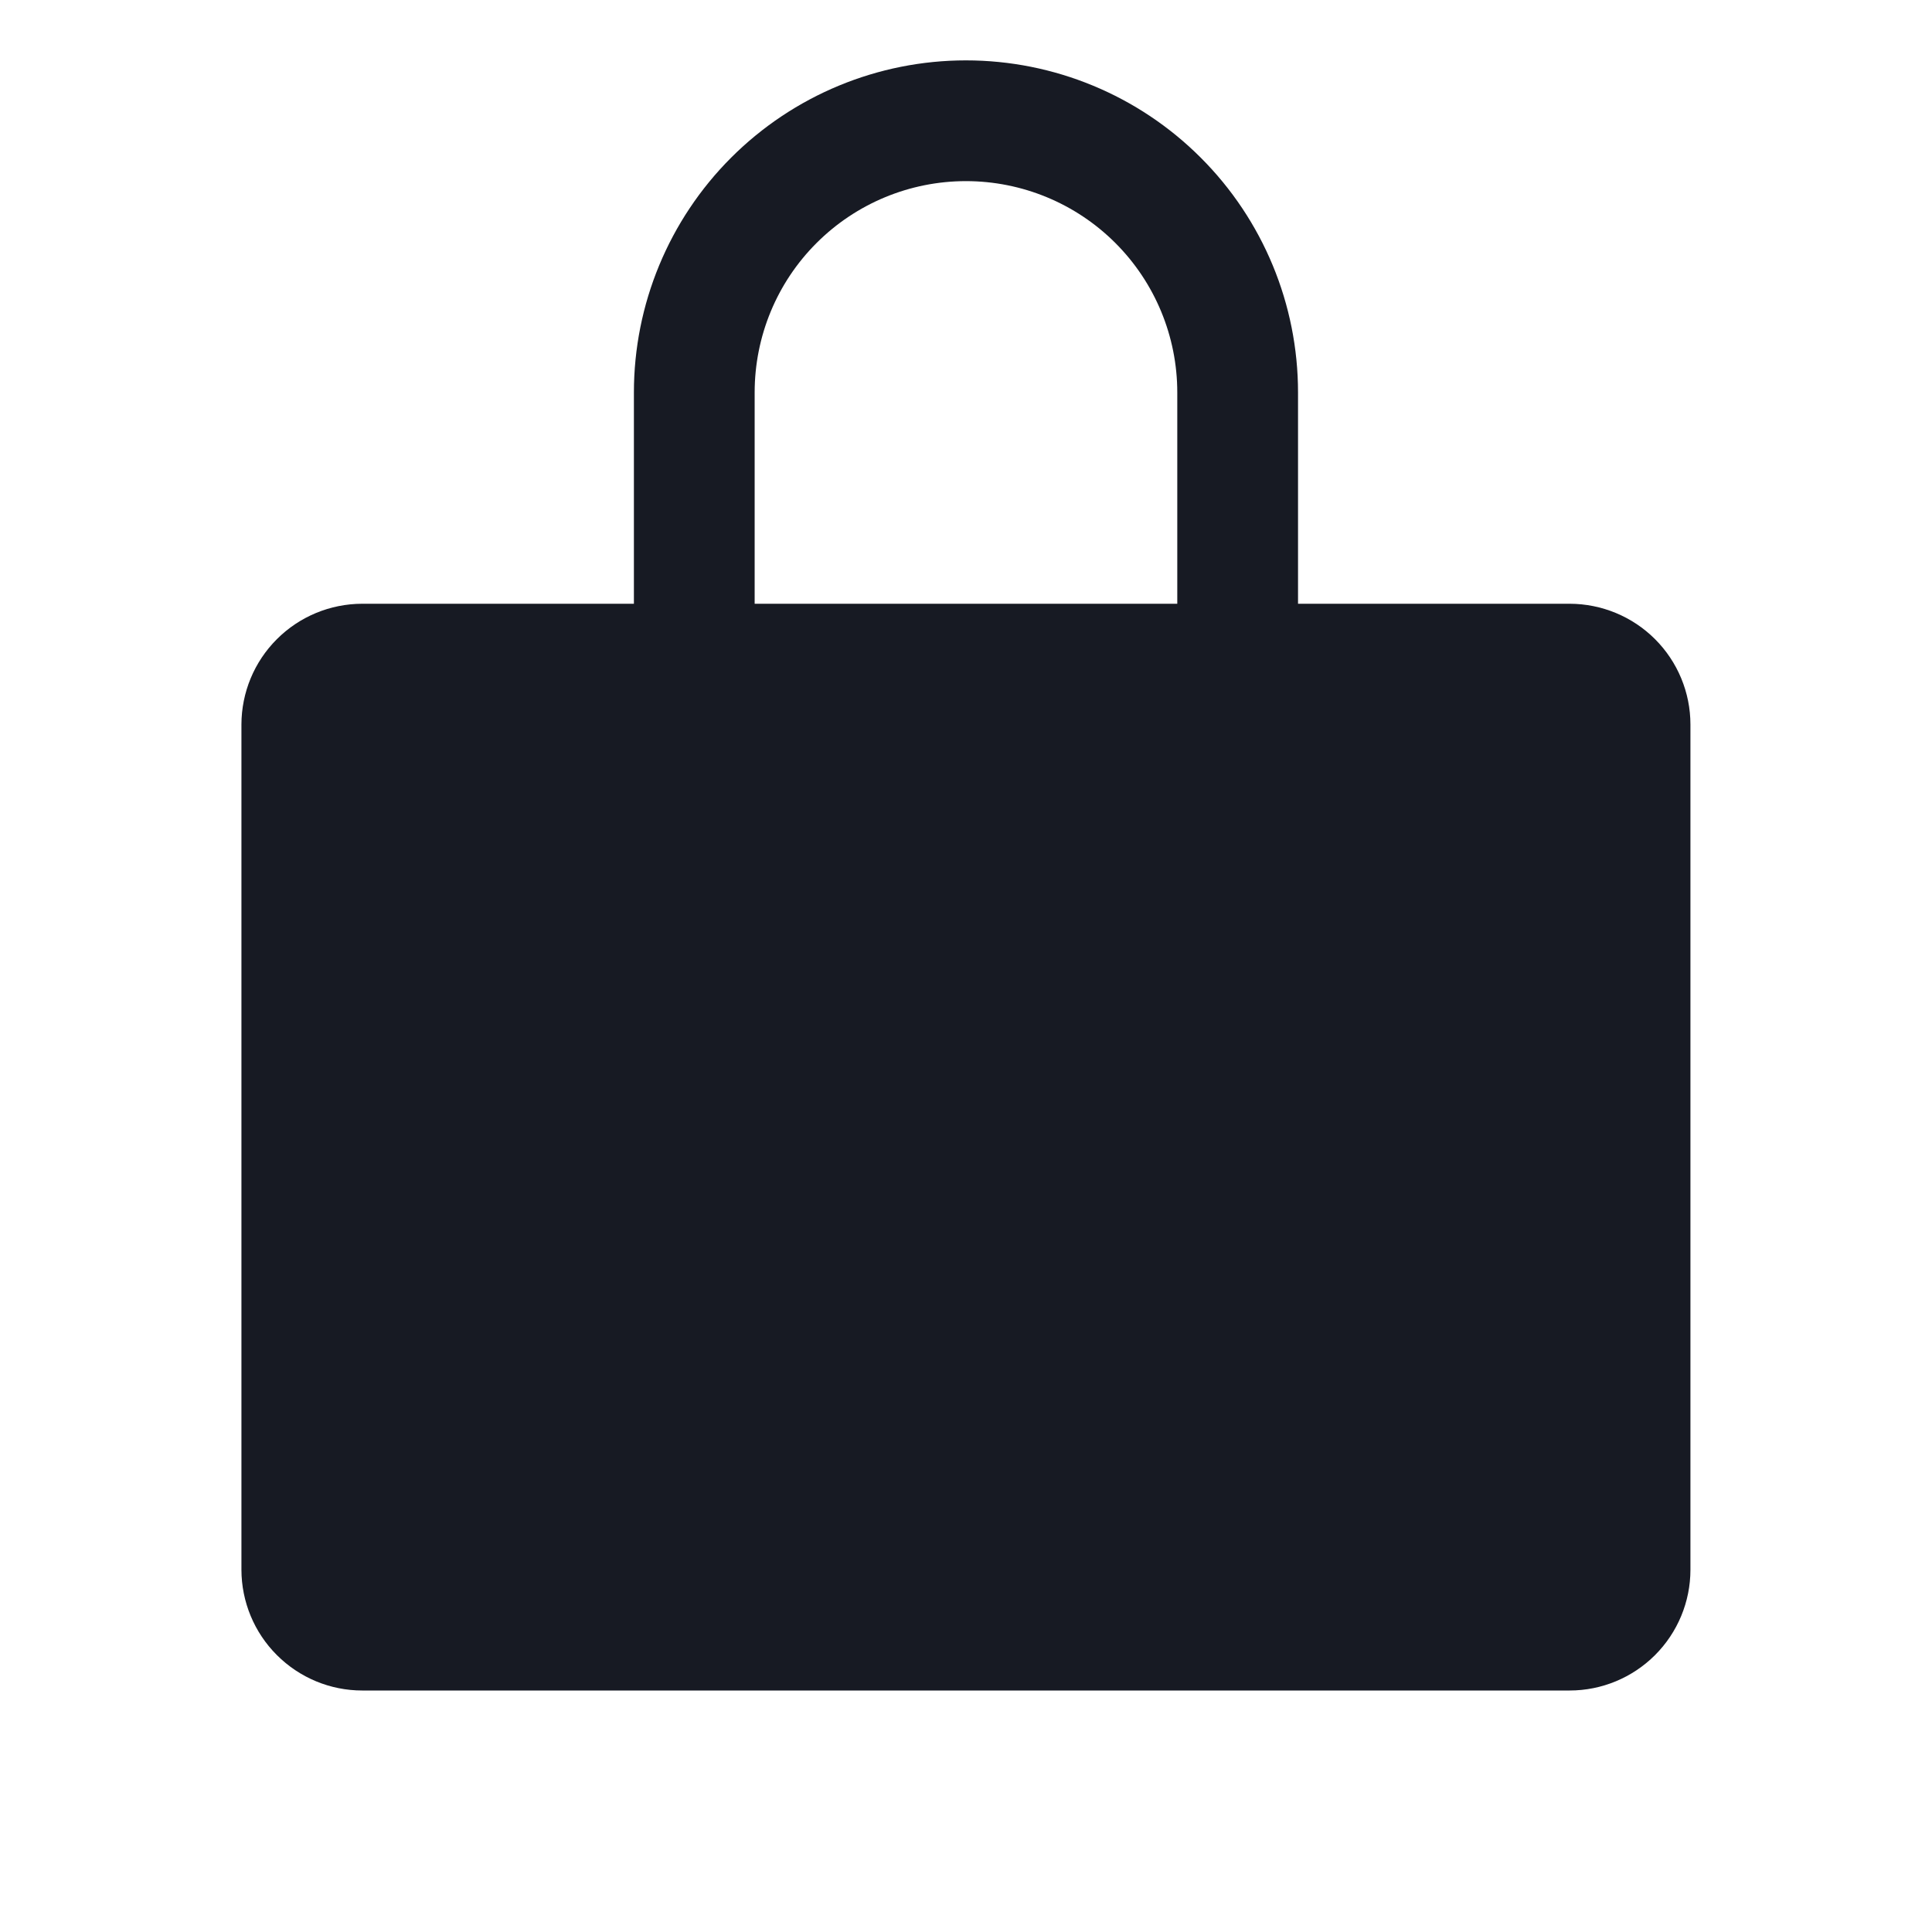 <svg width="28" height="28" viewBox="0 0 28 28" fill="none" xmlns="http://www.w3.org/2000/svg">
<path d="M22.749 8.75H18.812V5.688C18.812 4.411 18.305 3.187 17.402 2.285C16.5 1.382 15.276 0.875 13.999 0.875C12.723 0.875 11.499 1.382 10.596 2.285C9.694 3.187 9.187 4.411 9.187 5.688V8.75H5.249C4.785 8.751 4.341 8.935 4.013 9.263C3.684 9.591 3.5 10.036 3.499 10.5V22.75C3.5 23.214 3.684 23.659 4.013 23.987C4.341 24.315 4.785 24.5 5.249 24.5H22.749C23.213 24.5 23.658 24.315 23.986 23.987C24.314 23.659 24.499 23.214 24.499 22.75V10.5C24.499 10.036 24.314 9.591 23.986 9.263C23.658 8.935 23.213 8.751 22.749 8.75ZM10.937 5.688C10.937 4.875 11.259 4.096 11.834 3.522C12.408 2.948 13.187 2.625 13.999 2.625C14.812 2.625 15.591 2.948 16.165 3.522C16.739 4.096 17.062 4.875 17.062 5.688V8.75H10.937V5.688Z" fill="#171A23"/>
</svg>
